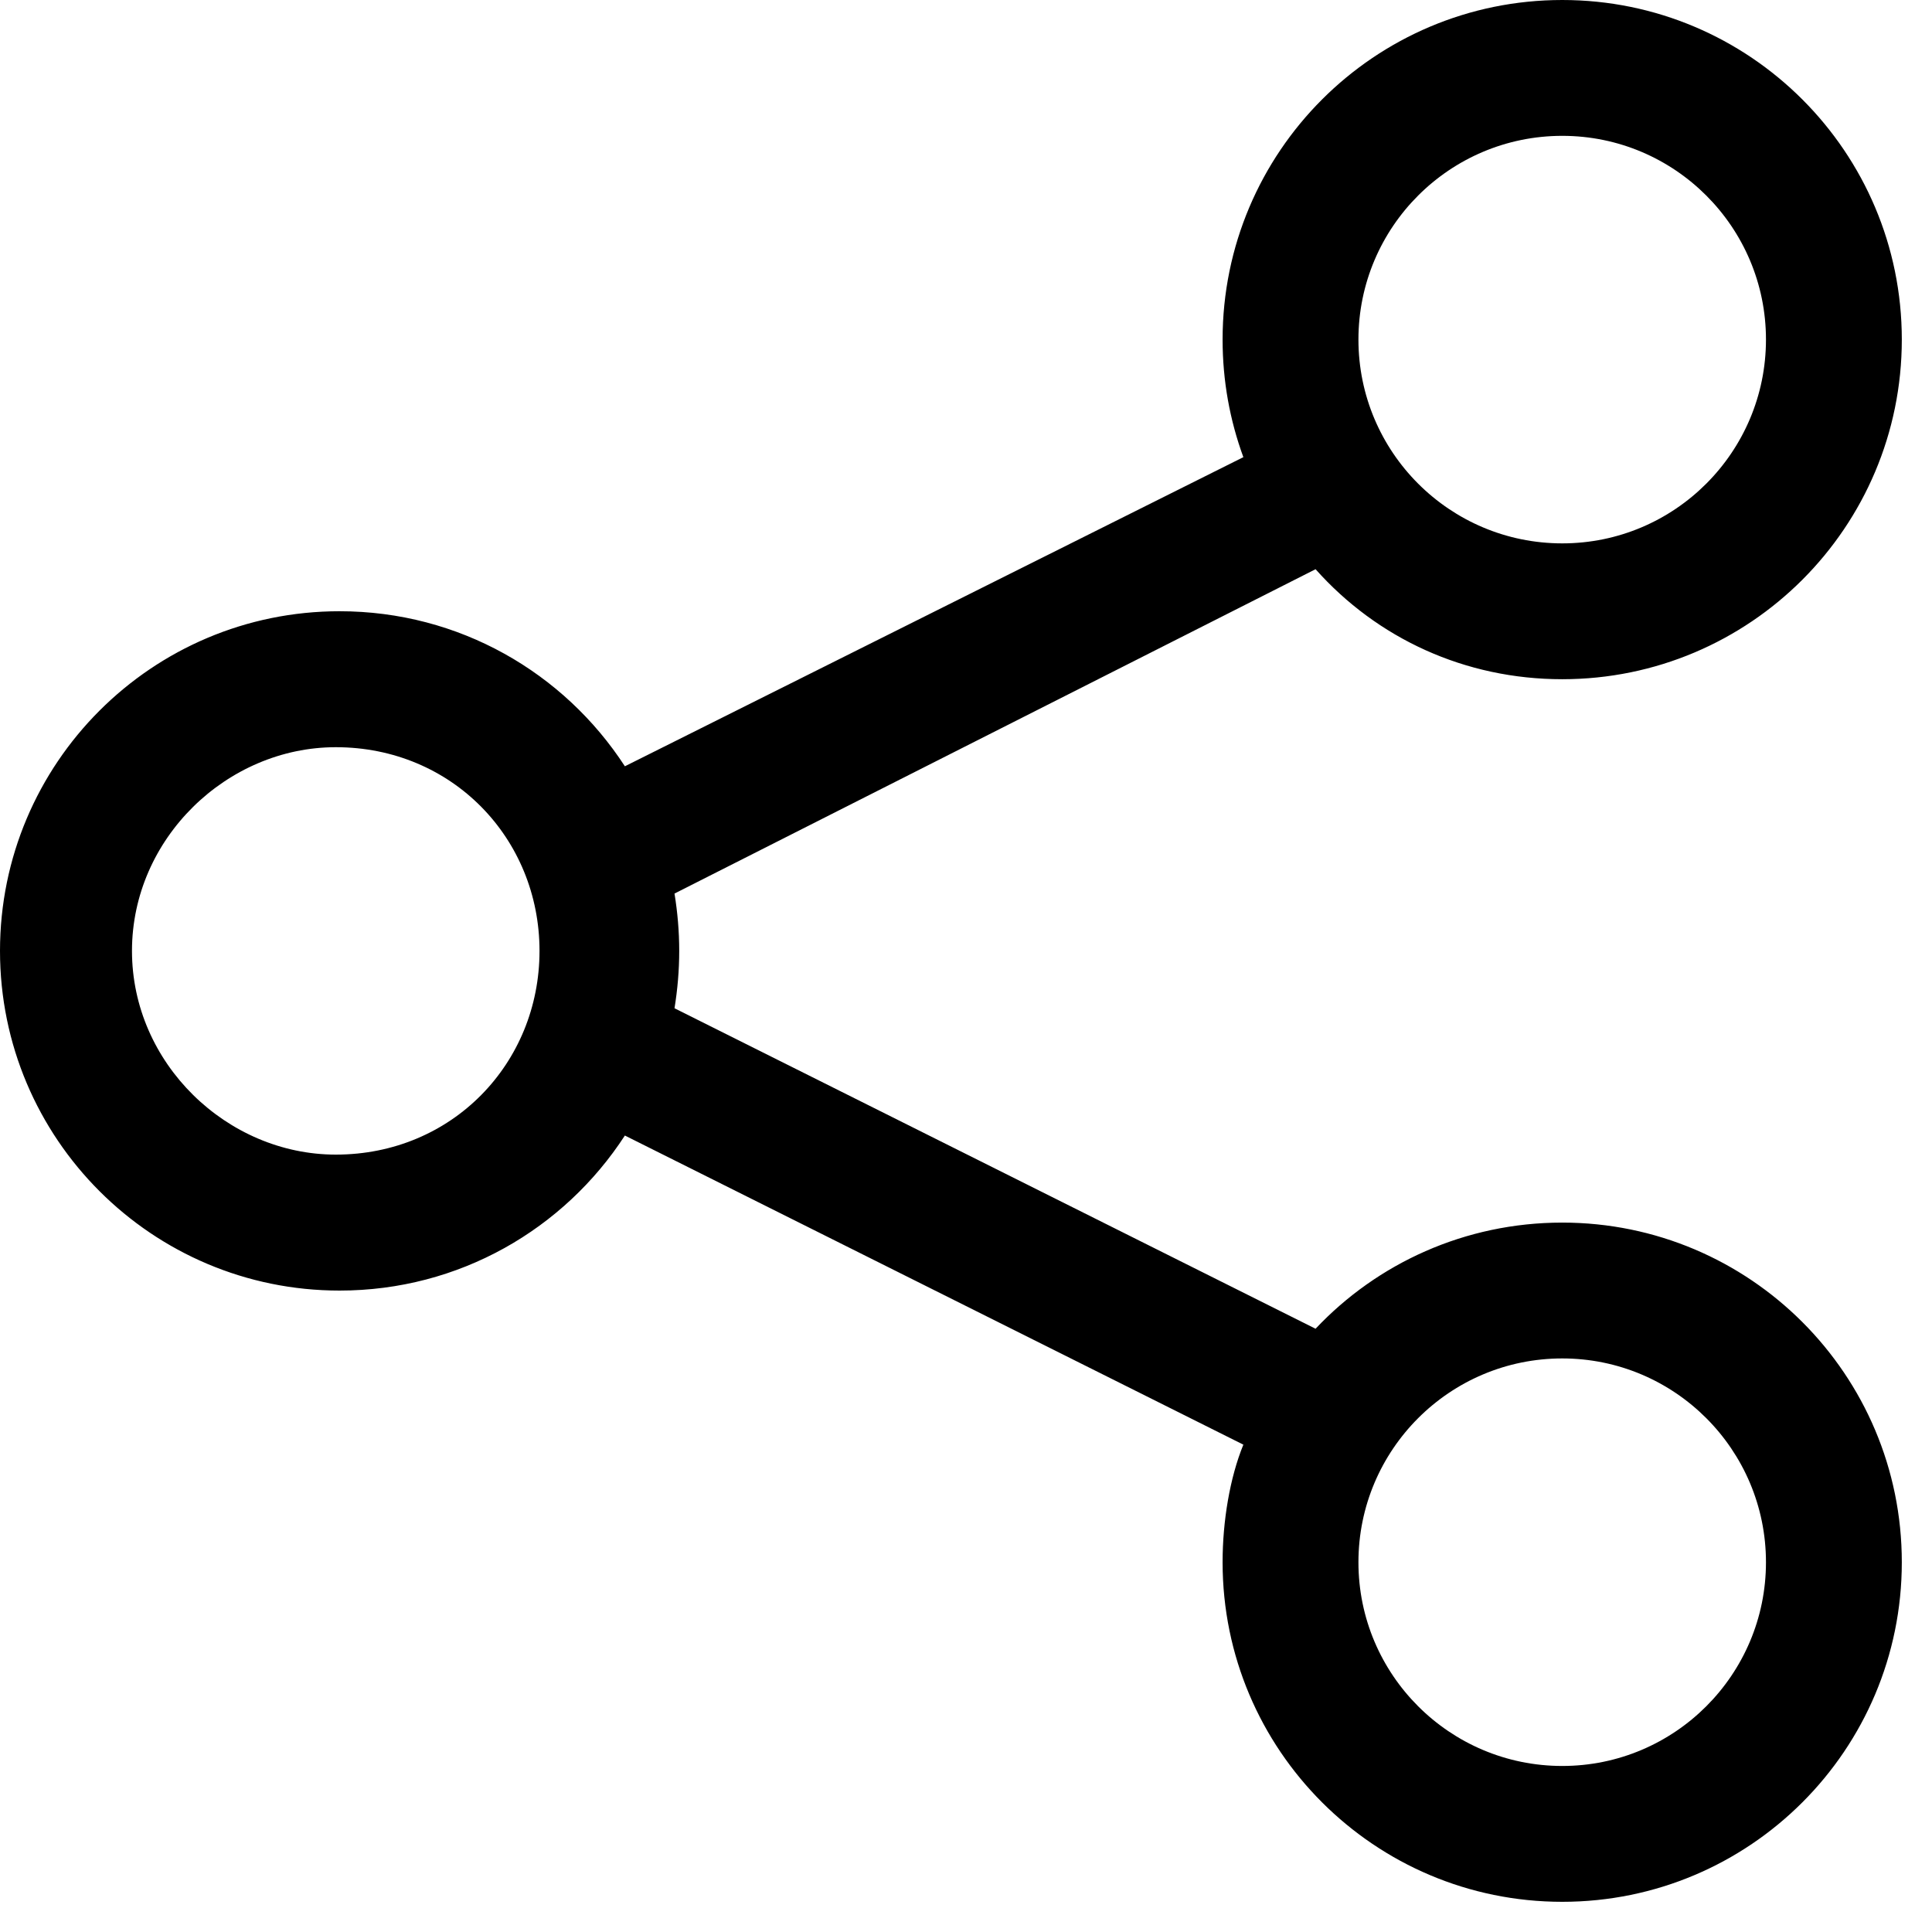 <svg width="16" height="16" viewBox="0 0 16 16" fill="none" xmlns="http://www.w3.org/2000/svg">
<path d="M15.75 2.812C15.75 4.366 14.491 5.625 12.938 5.625C12.132 5.625 11.405 5.287 10.895 4.714L5.586 7.4C5.611 7.555 5.625 7.713 5.625 7.875C5.625 8.037 5.611 8.195 5.586 8.35L10.895 11.004C11.405 10.463 12.132 10.125 12.938 10.125C14.491 10.125 15.75 11.384 15.75 12.938C15.75 14.491 14.491 15.75 12.938 15.75C11.384 15.75 10.125 14.491 10.125 12.938C10.125 12.597 10.185 12.238 10.297 11.964L5.175 9.404C4.672 10.178 3.804 10.688 2.812 10.688C1.259 10.688 0 9.429 0 7.875C0 6.321 1.259 5.062 2.812 5.062C3.804 5.062 4.672 5.572 5.175 6.346L10.297 3.786C10.185 3.48 10.125 3.154 10.125 2.812C10.125 1.259 11.384 0 12.938 0C14.491 0 15.75 1.259 15.75 2.812ZM2.781 9.562C3.744 9.562 4.468 8.807 4.468 7.875C4.468 6.943 3.744 6.188 2.781 6.188C1.881 6.188 1.093 6.943 1.093 7.875C1.093 8.807 1.881 9.562 2.781 9.562ZM12.938 1.125C12.006 1.125 11.25 1.881 11.25 2.812C11.25 3.744 12.006 4.5 12.938 4.5C13.869 4.5 14.625 3.744 14.625 2.812C14.625 1.881 13.869 1.125 12.938 1.125ZM12.938 14.625C13.869 14.625 14.625 13.869 14.625 12.938C14.625 12.006 13.869 11.25 12.938 11.25C12.006 11.25 11.25 12.006 11.25 12.938C11.25 13.869 12.006 14.625 12.938 14.625Z" fill="black"/>
</svg>
